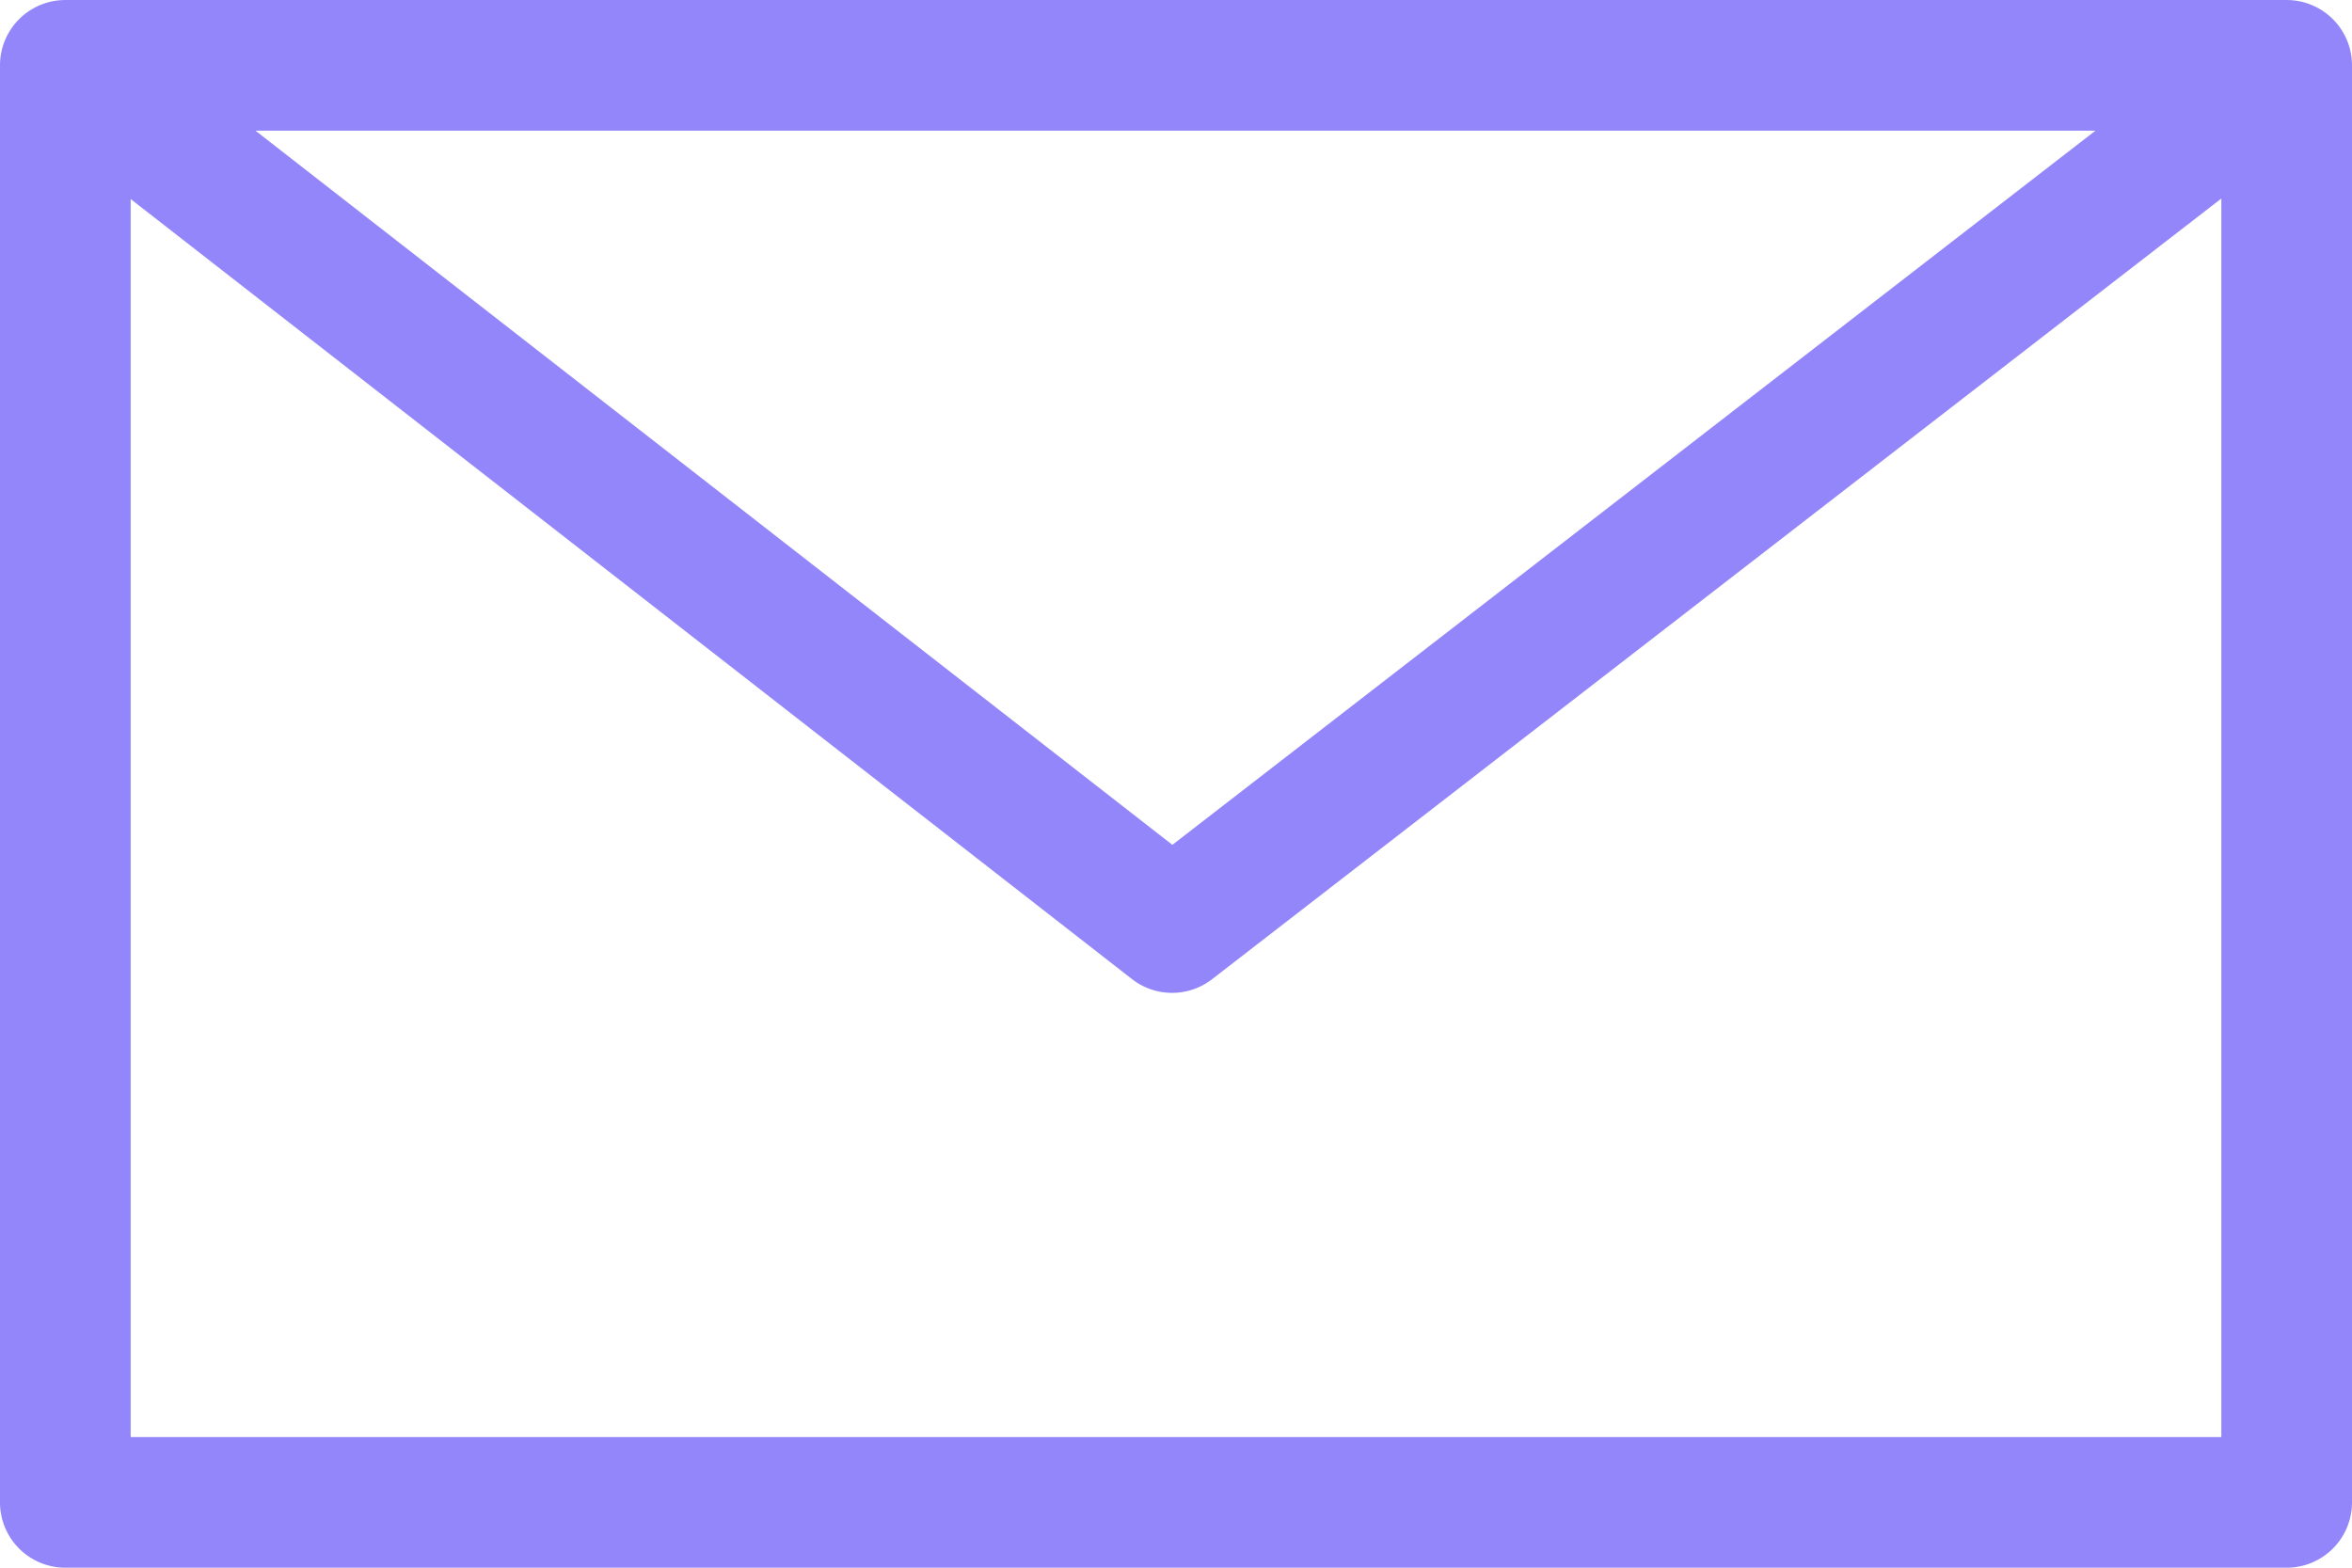 <?xml version="1.0" encoding="UTF-8" standalone="no"?>
<svg xmlns:dc="http://purl.org/dc/elements/1.1/" xmlns:cc="http://creativecommons.org/ns#" xmlns:rdf="http://www.w3.org/1999/02/22-rdf-syntax-ns#" xmlns:svg="http://www.w3.org/2000/svg" xmlns="http://www.w3.org/2000/svg" version="1.1" id="svg4400" viewBox="0 0 72 48" height="13.547mm" width="20.32mm">
  <defs id="defs4402" />
  <path id="path9080" d="M 2,0 A 2,2 0 0 0 0,2 l 0,44 a 2,2 0 0 0 2,2 l 68,0 a 2,2 0 0 0 2,-2 L 72,2 A 2,2 0 0 0 70,0 L 2,0 Z M 7.82,4 64.147,4 35.889,25.867 7.82,4 Z M 68,6.078 68,44 4,44 4,6.094 34.654,29.979 a 2,2 0 0 0 2.453,0 L 68,6.078 Z" style="color:#000000;font-style:normal;font-variant:normal;font-weight:normal;font-stretch:normal;font-size:medium;line-height:normal;font-family:sans-serif;text-indent:0;text-align:start;text-decoration:none;text-decoration-line:none;text-decoration-style:solid;text-decoration-color:#000000;letter-spacing:normal;word-spacing:normal;text-transform:none;direction:ltr;block-progression:tb;writing-mode:lr-tb;baseline-shift:baseline;text-anchor:start;white-space:normal;clip-rule:nonzero;display:inline;overflow:visible;visibility:visible;opacity:1;isolation:auto;mix-blend-mode:normal;color-interpolation:sRGB;color-interpolation-filters:linearRGB;solid-color:#000000;solid-opacity:1;fill:#9386fa;fill-opacity:1;fill-rule:nonzero;stroke:none;stroke-width:4;stroke-linecap:butt;stroke-linejoin:round;stroke-miterlimit:4;stroke-dasharray:none;stroke-dashoffset:0;stroke-opacity:1;color-rendering:auto;image-rendering:auto;shape-rendering:auto;text-rendering:auto;enable-background:accumulate" />
</svg>
